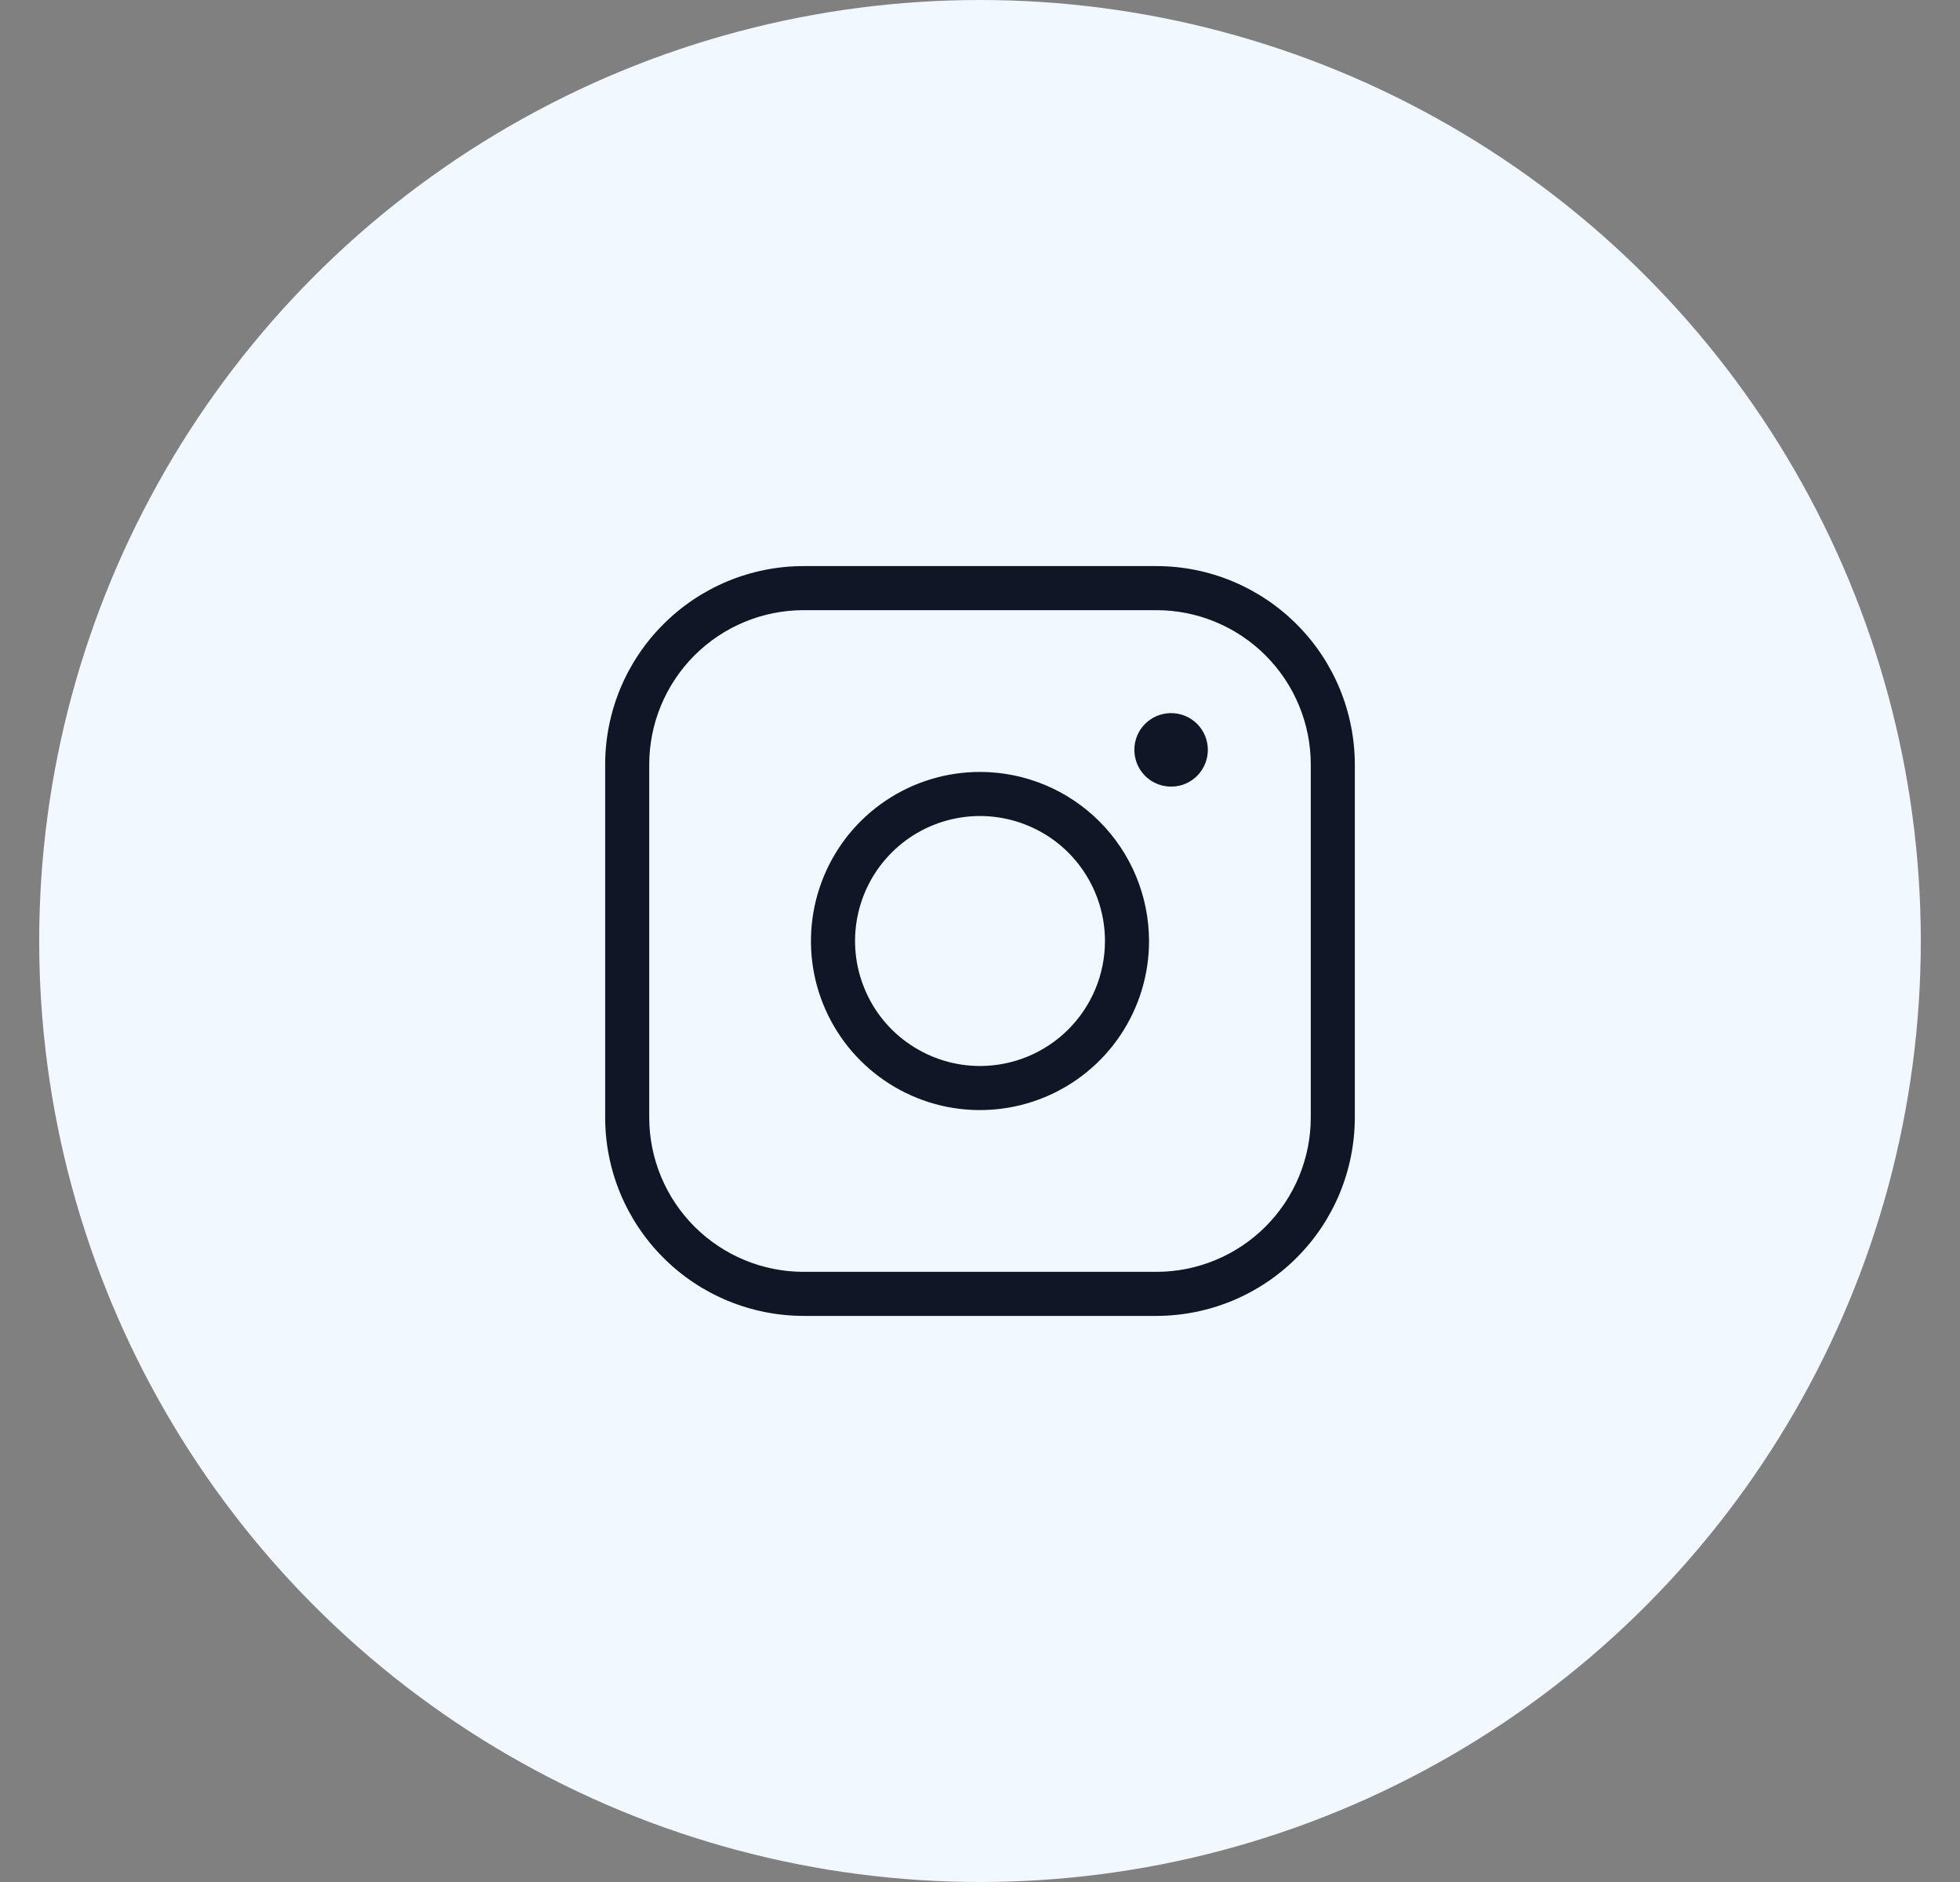 <svg width="25" height="24" viewBox="0 0 25 24" fill="none" xmlns="http://www.w3.org/2000/svg">
<rect x="0" y="0" width="25" height="24" fill="#808080" stroke="none"/>
<circle cx="12.5" cy="12" r="11.8" fill="#F2F8FF" stroke="#F2F8FF" stroke-width="0.4"/>
<path d="M12.5 9.844C12.073 9.844 11.657 9.97 11.302 10.207C10.947 10.444 10.671 10.781 10.508 11.175C10.345 11.569 10.302 12.002 10.385 12.421C10.468 12.839 10.674 13.223 10.975 13.525C11.277 13.826 11.661 14.032 12.079 14.115C12.498 14.198 12.931 14.155 13.325 13.992C13.719 13.829 14.056 13.553 14.293 13.198C14.53 12.843 14.656 12.427 14.656 12C14.655 11.428 14.428 10.88 14.024 10.476C13.62 10.072 13.072 9.844 12.5 9.844ZM12.5 13.594C12.185 13.594 11.877 13.5 11.615 13.325C11.352 13.15 11.148 12.901 11.028 12.61C10.907 12.319 10.875 11.998 10.937 11.689C10.998 11.38 11.15 11.096 11.373 10.873C11.596 10.65 11.88 10.498 12.189 10.437C12.498 10.375 12.819 10.407 13.11 10.528C13.401 10.648 13.65 10.852 13.825 11.115C14 11.377 14.094 11.685 14.094 12C14.094 12.423 13.926 12.828 13.627 13.127C13.328 13.426 12.923 13.594 12.5 13.594ZM14.75 7.219H10.25C9.579 7.219 8.935 7.486 8.461 7.961C7.986 8.435 7.719 9.079 7.719 9.75V14.25C7.719 14.921 7.986 15.565 8.461 16.039C8.935 16.514 9.579 16.78 10.25 16.781H14.75C15.421 16.78 16.064 16.514 16.539 16.039C17.014 15.565 17.28 14.921 17.281 14.25V9.75C17.28 9.079 17.014 8.435 16.539 7.961C16.064 7.486 15.421 7.219 14.75 7.219ZM16.719 14.25C16.719 14.772 16.511 15.273 16.142 15.642C15.773 16.011 15.272 16.219 14.75 16.219H10.25C9.728 16.219 9.227 16.011 8.858 15.642C8.489 15.273 8.281 14.772 8.281 14.25V9.75C8.281 9.228 8.489 8.727 8.858 8.358C9.227 7.989 9.728 7.781 10.25 7.781H14.75C15.272 7.781 15.773 7.989 16.142 8.358C16.511 8.727 16.719 9.228 16.719 9.75V14.25ZM15.406 9.562C15.406 9.655 15.379 9.746 15.327 9.823C15.276 9.9 15.203 9.96 15.117 9.996C15.031 10.031 14.937 10.04 14.846 10.022C14.755 10.004 14.672 9.96 14.606 9.894C14.54 9.828 14.496 9.745 14.478 9.654C14.46 9.563 14.469 9.469 14.504 9.383C14.54 9.297 14.6 9.224 14.677 9.173C14.754 9.121 14.845 9.094 14.938 9.094C15.062 9.094 15.181 9.143 15.269 9.231C15.357 9.319 15.406 9.438 15.406 9.562Z" fill="#101626"/>
</svg>
